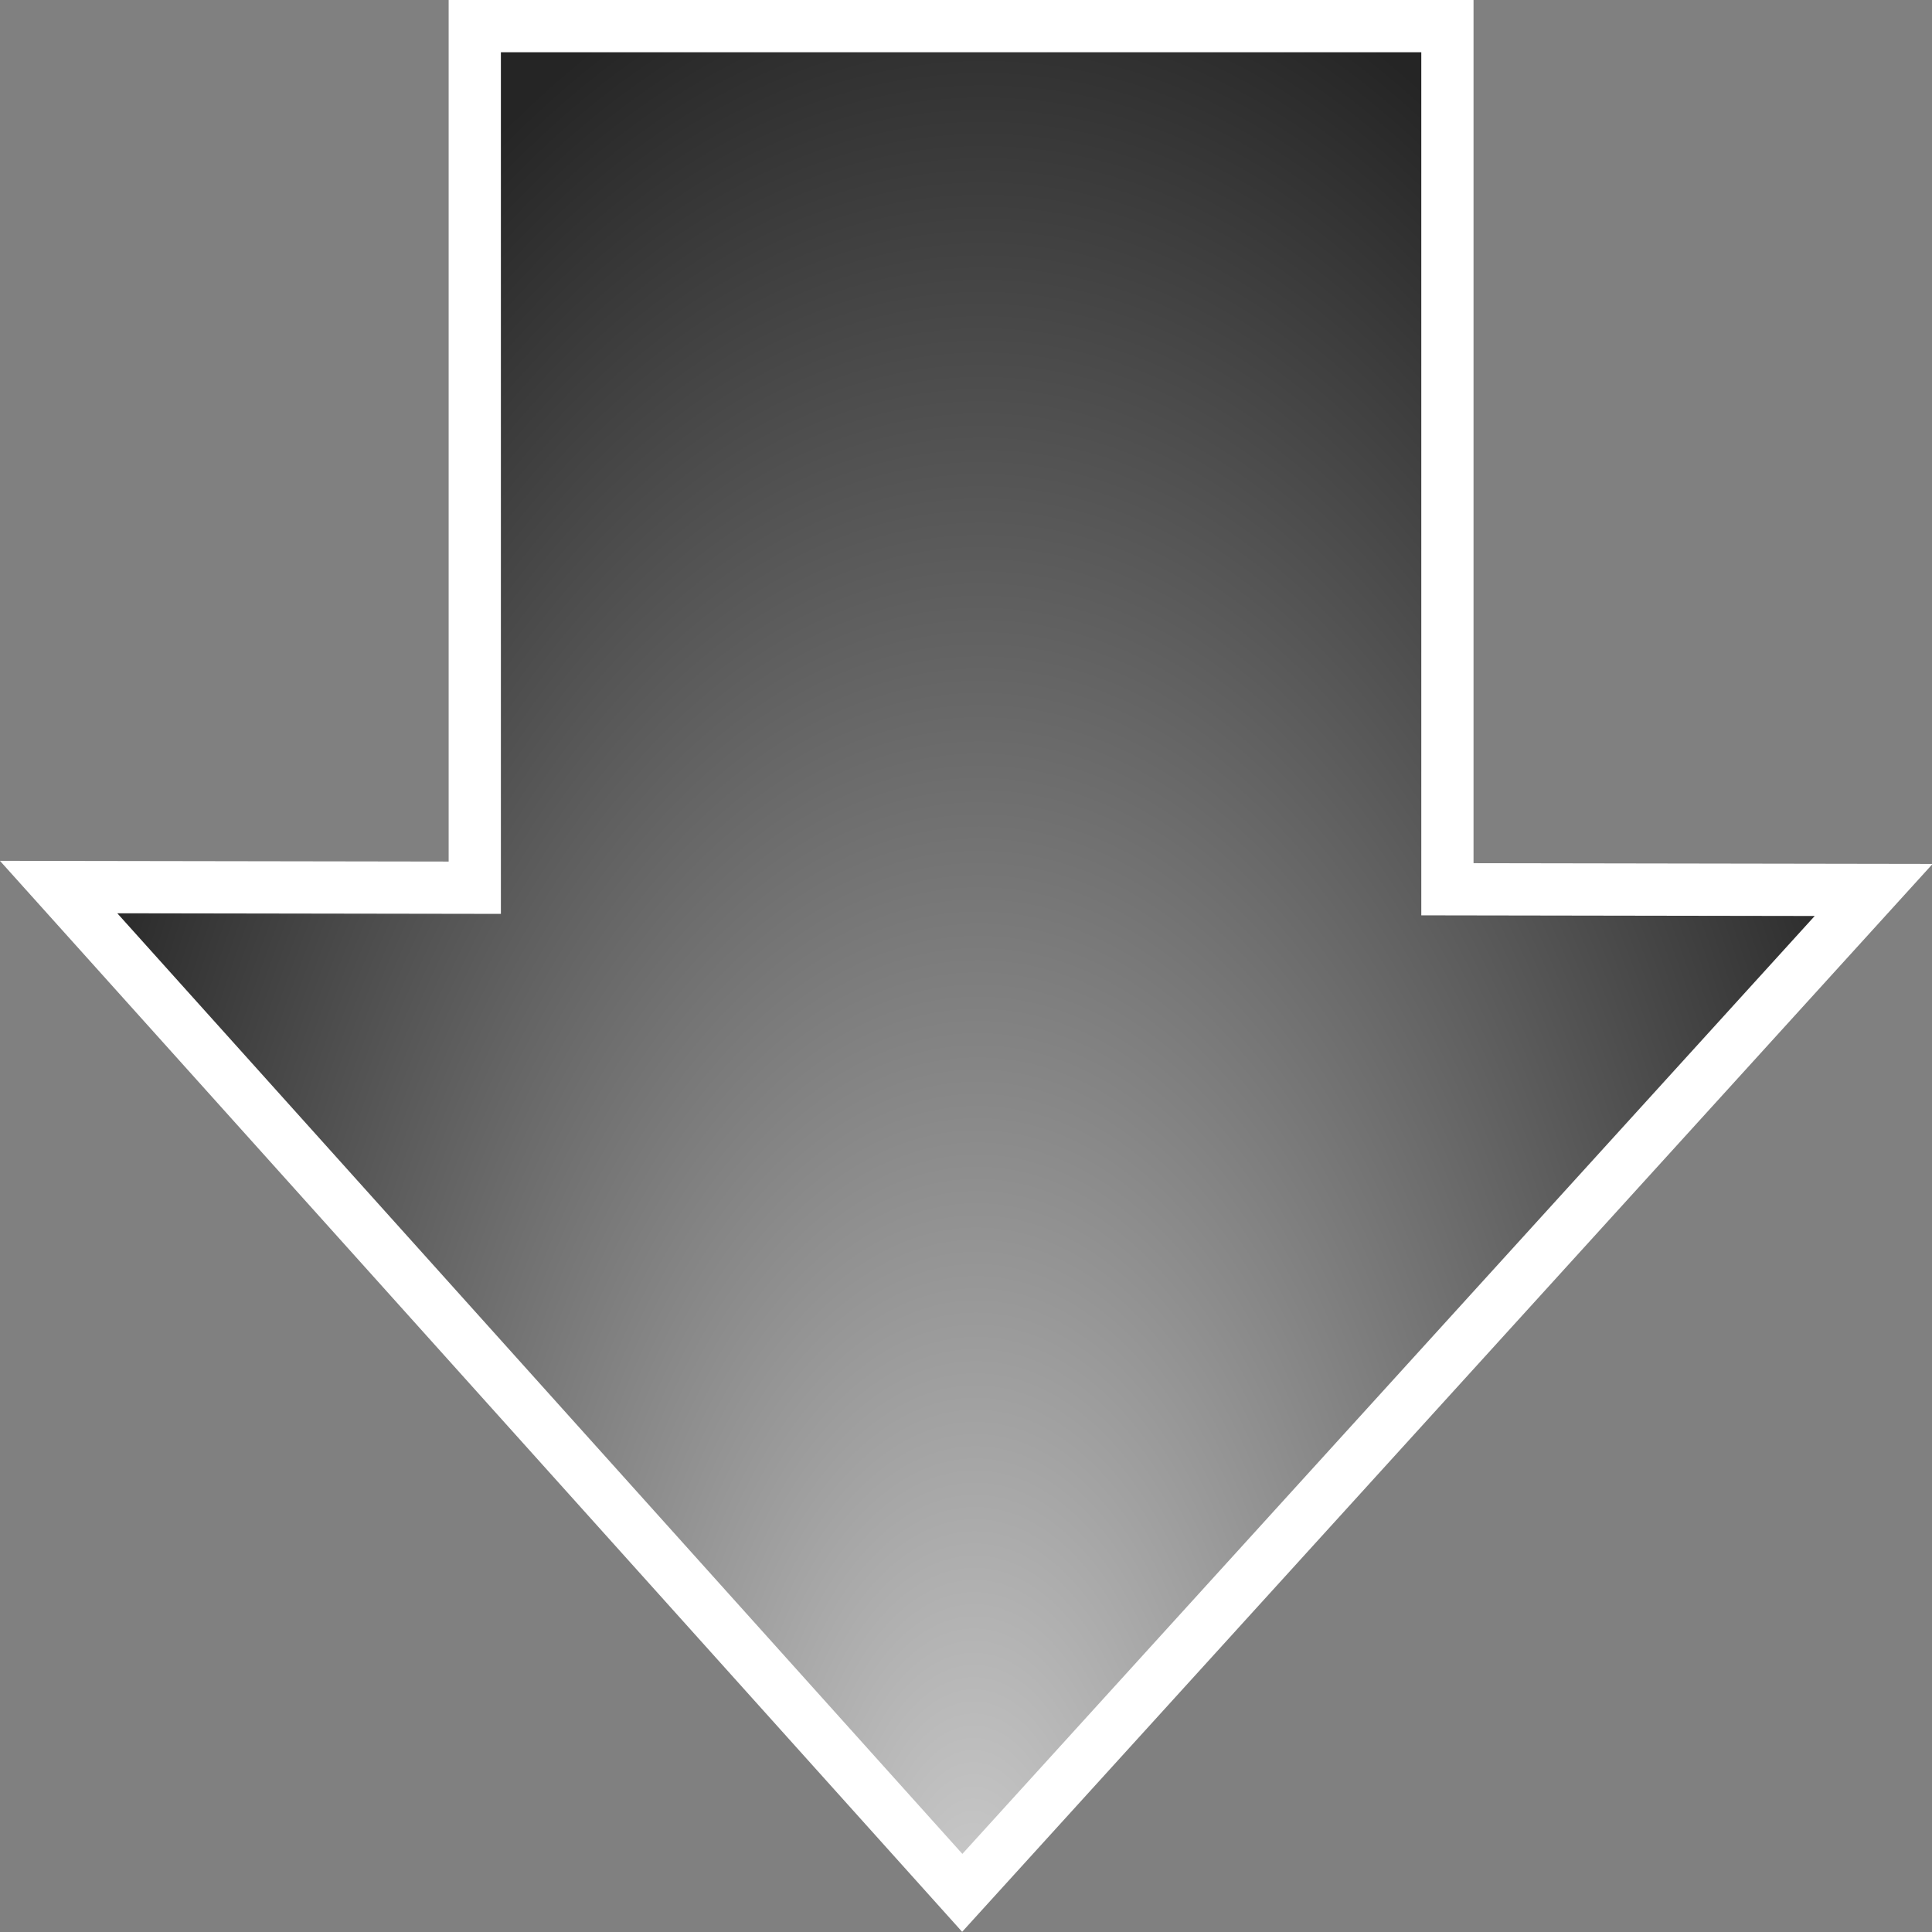 <svg xmlns="http://www.w3.org/2000/svg" xmlns:xlink="http://www.w3.org/1999/xlink" viewBox="0 0 50 50">
<rect x="0" y="0" width="50" height="50" fill="#808080" stroke="none"/>
<defs><radialGradient id="c" cx="25.321" cy="56.23" r="25.163" fx="25.321" fy="56.23" gradientTransform="matrix(1.07 .005 -.016 2.086 -1.739 -67.667)" gradientUnits="userSpaceOnUse">
	<stop offset="0" stop-color="#ccc"/>
	<stop offset="1" stop-color="#252525"/>
</radialGradient></defs>
<path aria-label="Arrow pointing down" fill="url(#c)" stroke="#fff" stroke-width="1.352" d="M11.587.594v22.298l-10.77-.017 23.386 26.03L47.79 22.95l-11.031-.018V.594Z" transform="translate(.7 .082)"/>
</svg>
